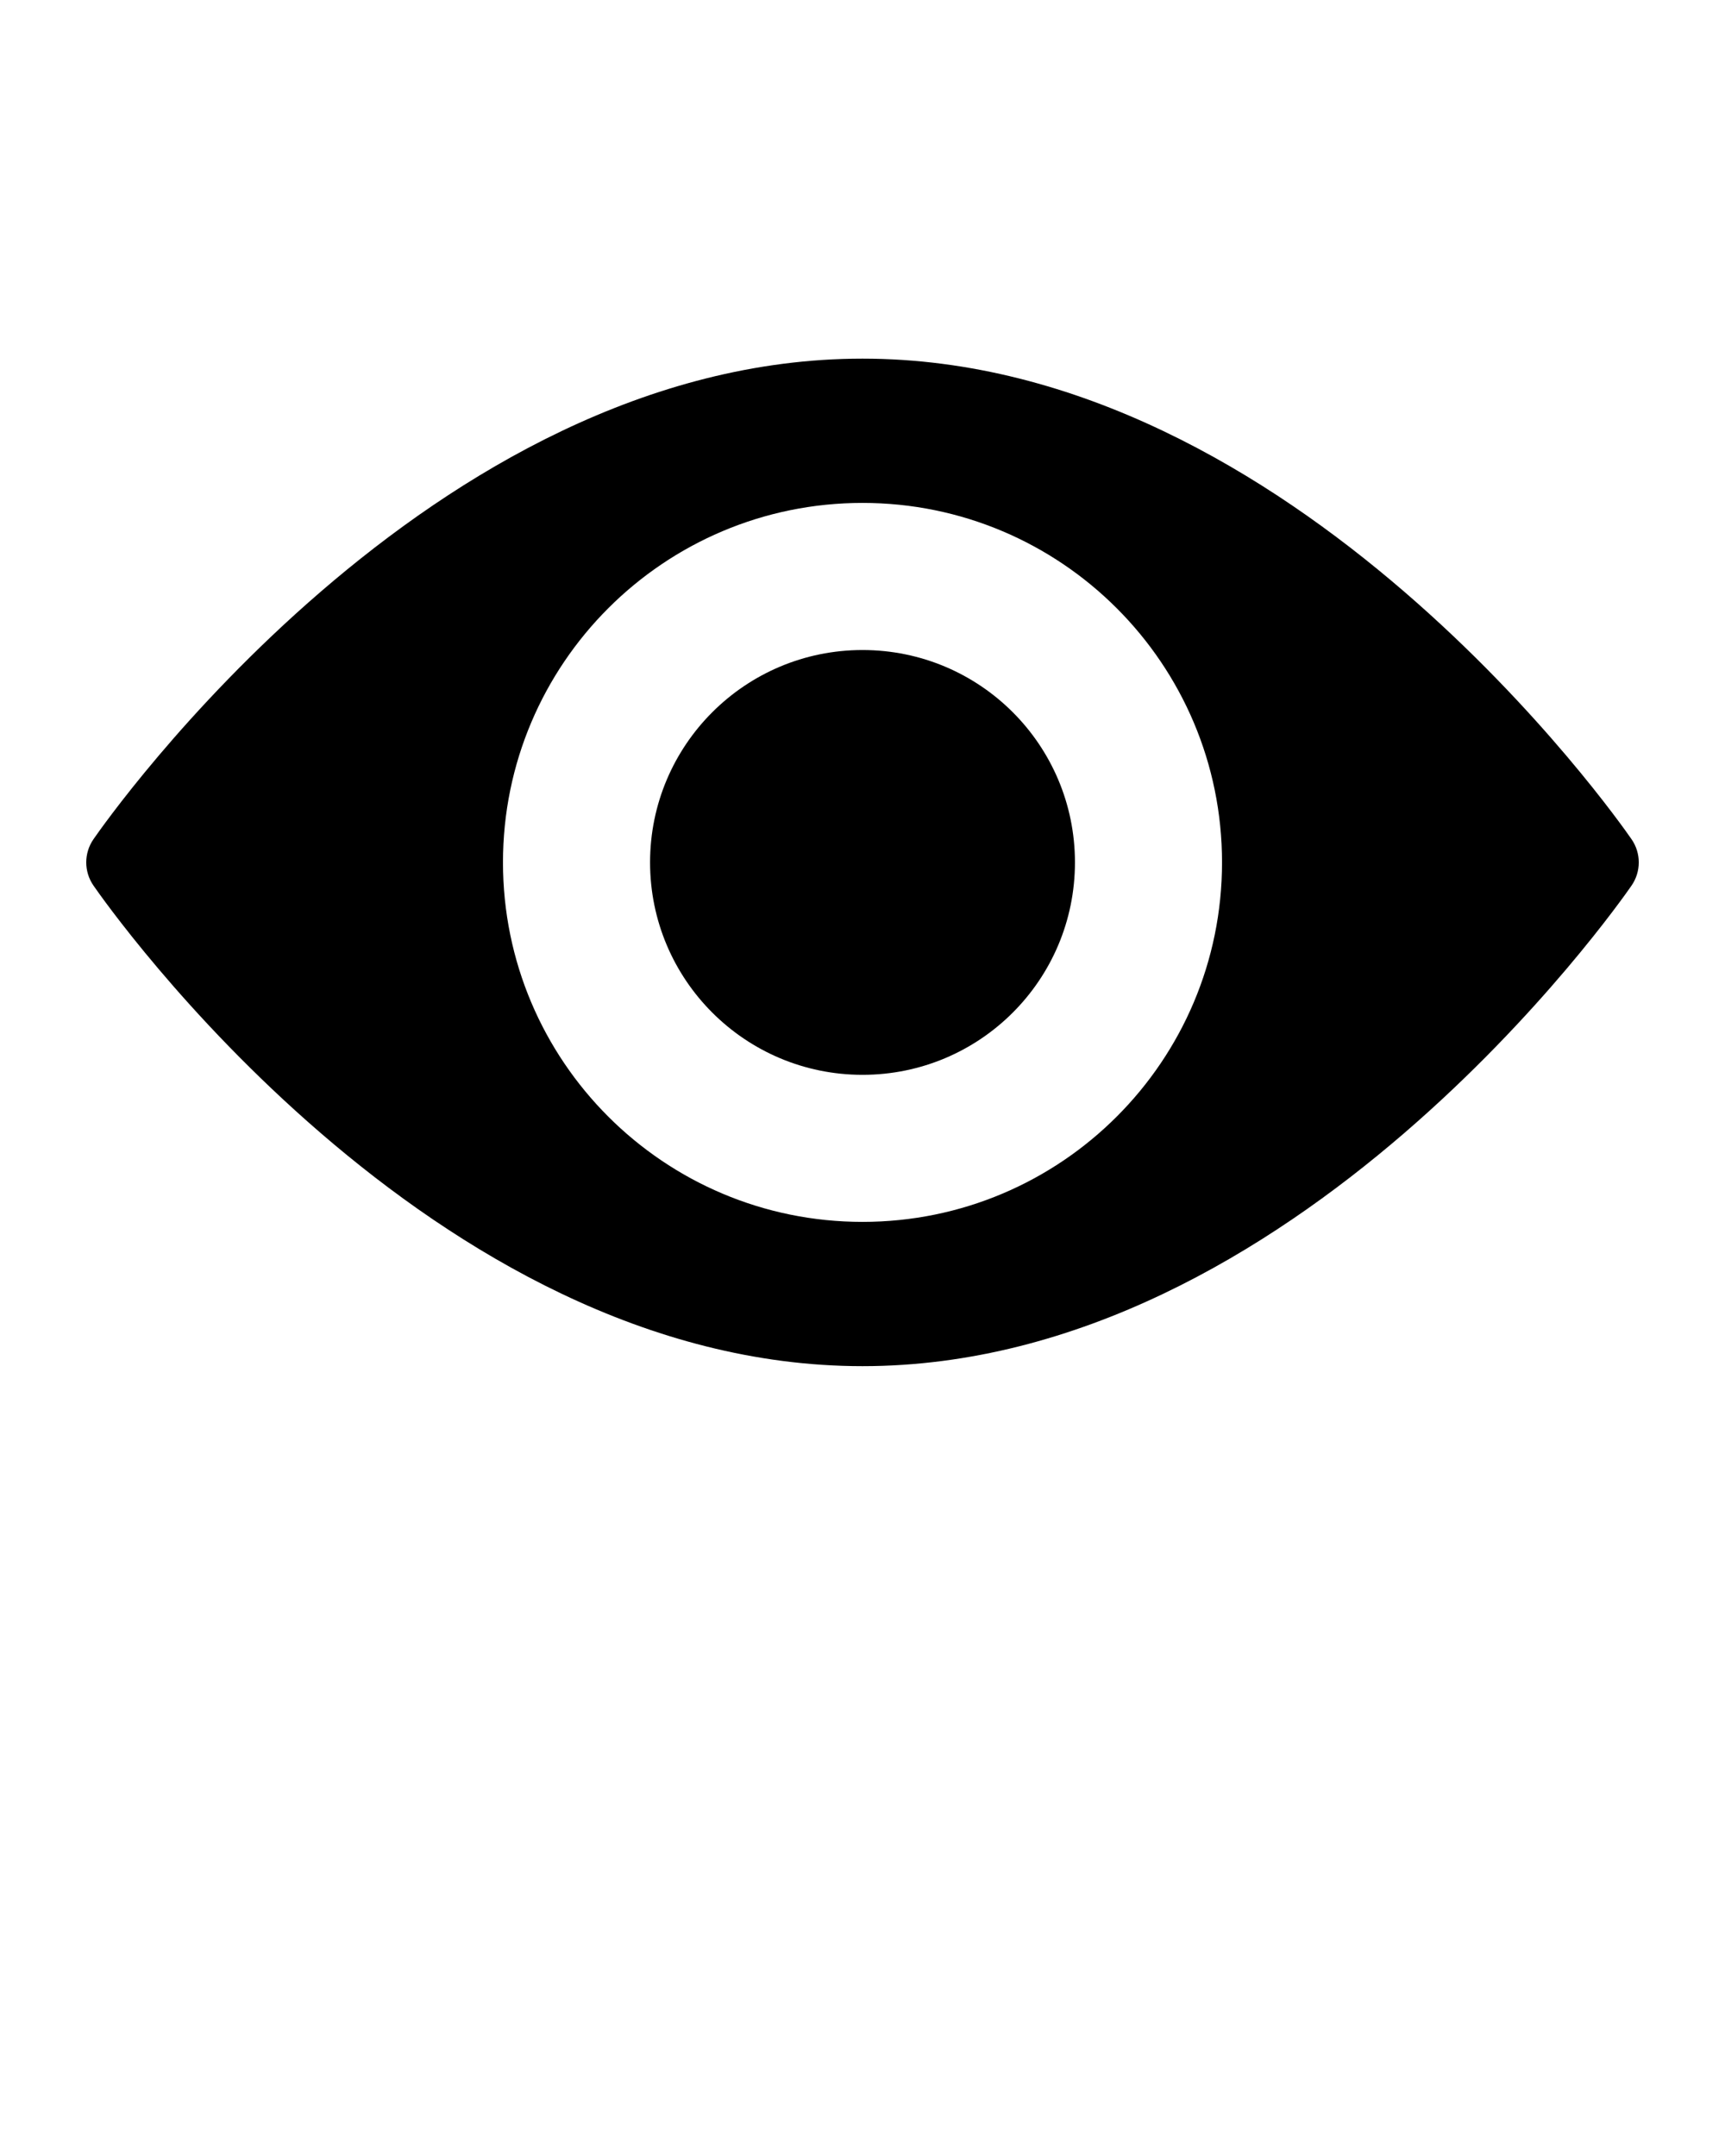 <svg xmlns="http://www.w3.org/2000/svg" xmlns:xlink="http://www.w3.org/1999/xlink" version="1.1" x="0px" y="0px" viewBox="0 0 100 125" enable-background="new 0 0 100 100" xml:space="preserve"><path d="M94.581,48.655C93.796,47.517,75.068,20.793,50,20.793c-25.07,0-43.796,26.724-44.581,27.862  c-0.559,0.809-0.559,1.88,0,2.689C6.204,52.48,24.93,79.207,50,79.207c25.068,0,43.796-26.725,44.581-27.861  C95.141,50.535,95.141,49.464,94.581,48.655z M50,70.842c-11.513,0-20.842-9.328-20.842-20.842c0-11.507,9.33-20.842,20.842-20.842  c11.512,0,20.842,9.335,20.842,20.842C70.842,61.514,61.512,70.842,50,70.842z"/><path d="M50,37.687c-6.798,0-12.315,5.511-12.315,12.313c0,6.807,5.517,12.316,12.315,12.316c6.805,0,12.316-5.508,12.316-12.316  C62.316,43.198,56.807,37.687,50,37.687z"/></svg>
